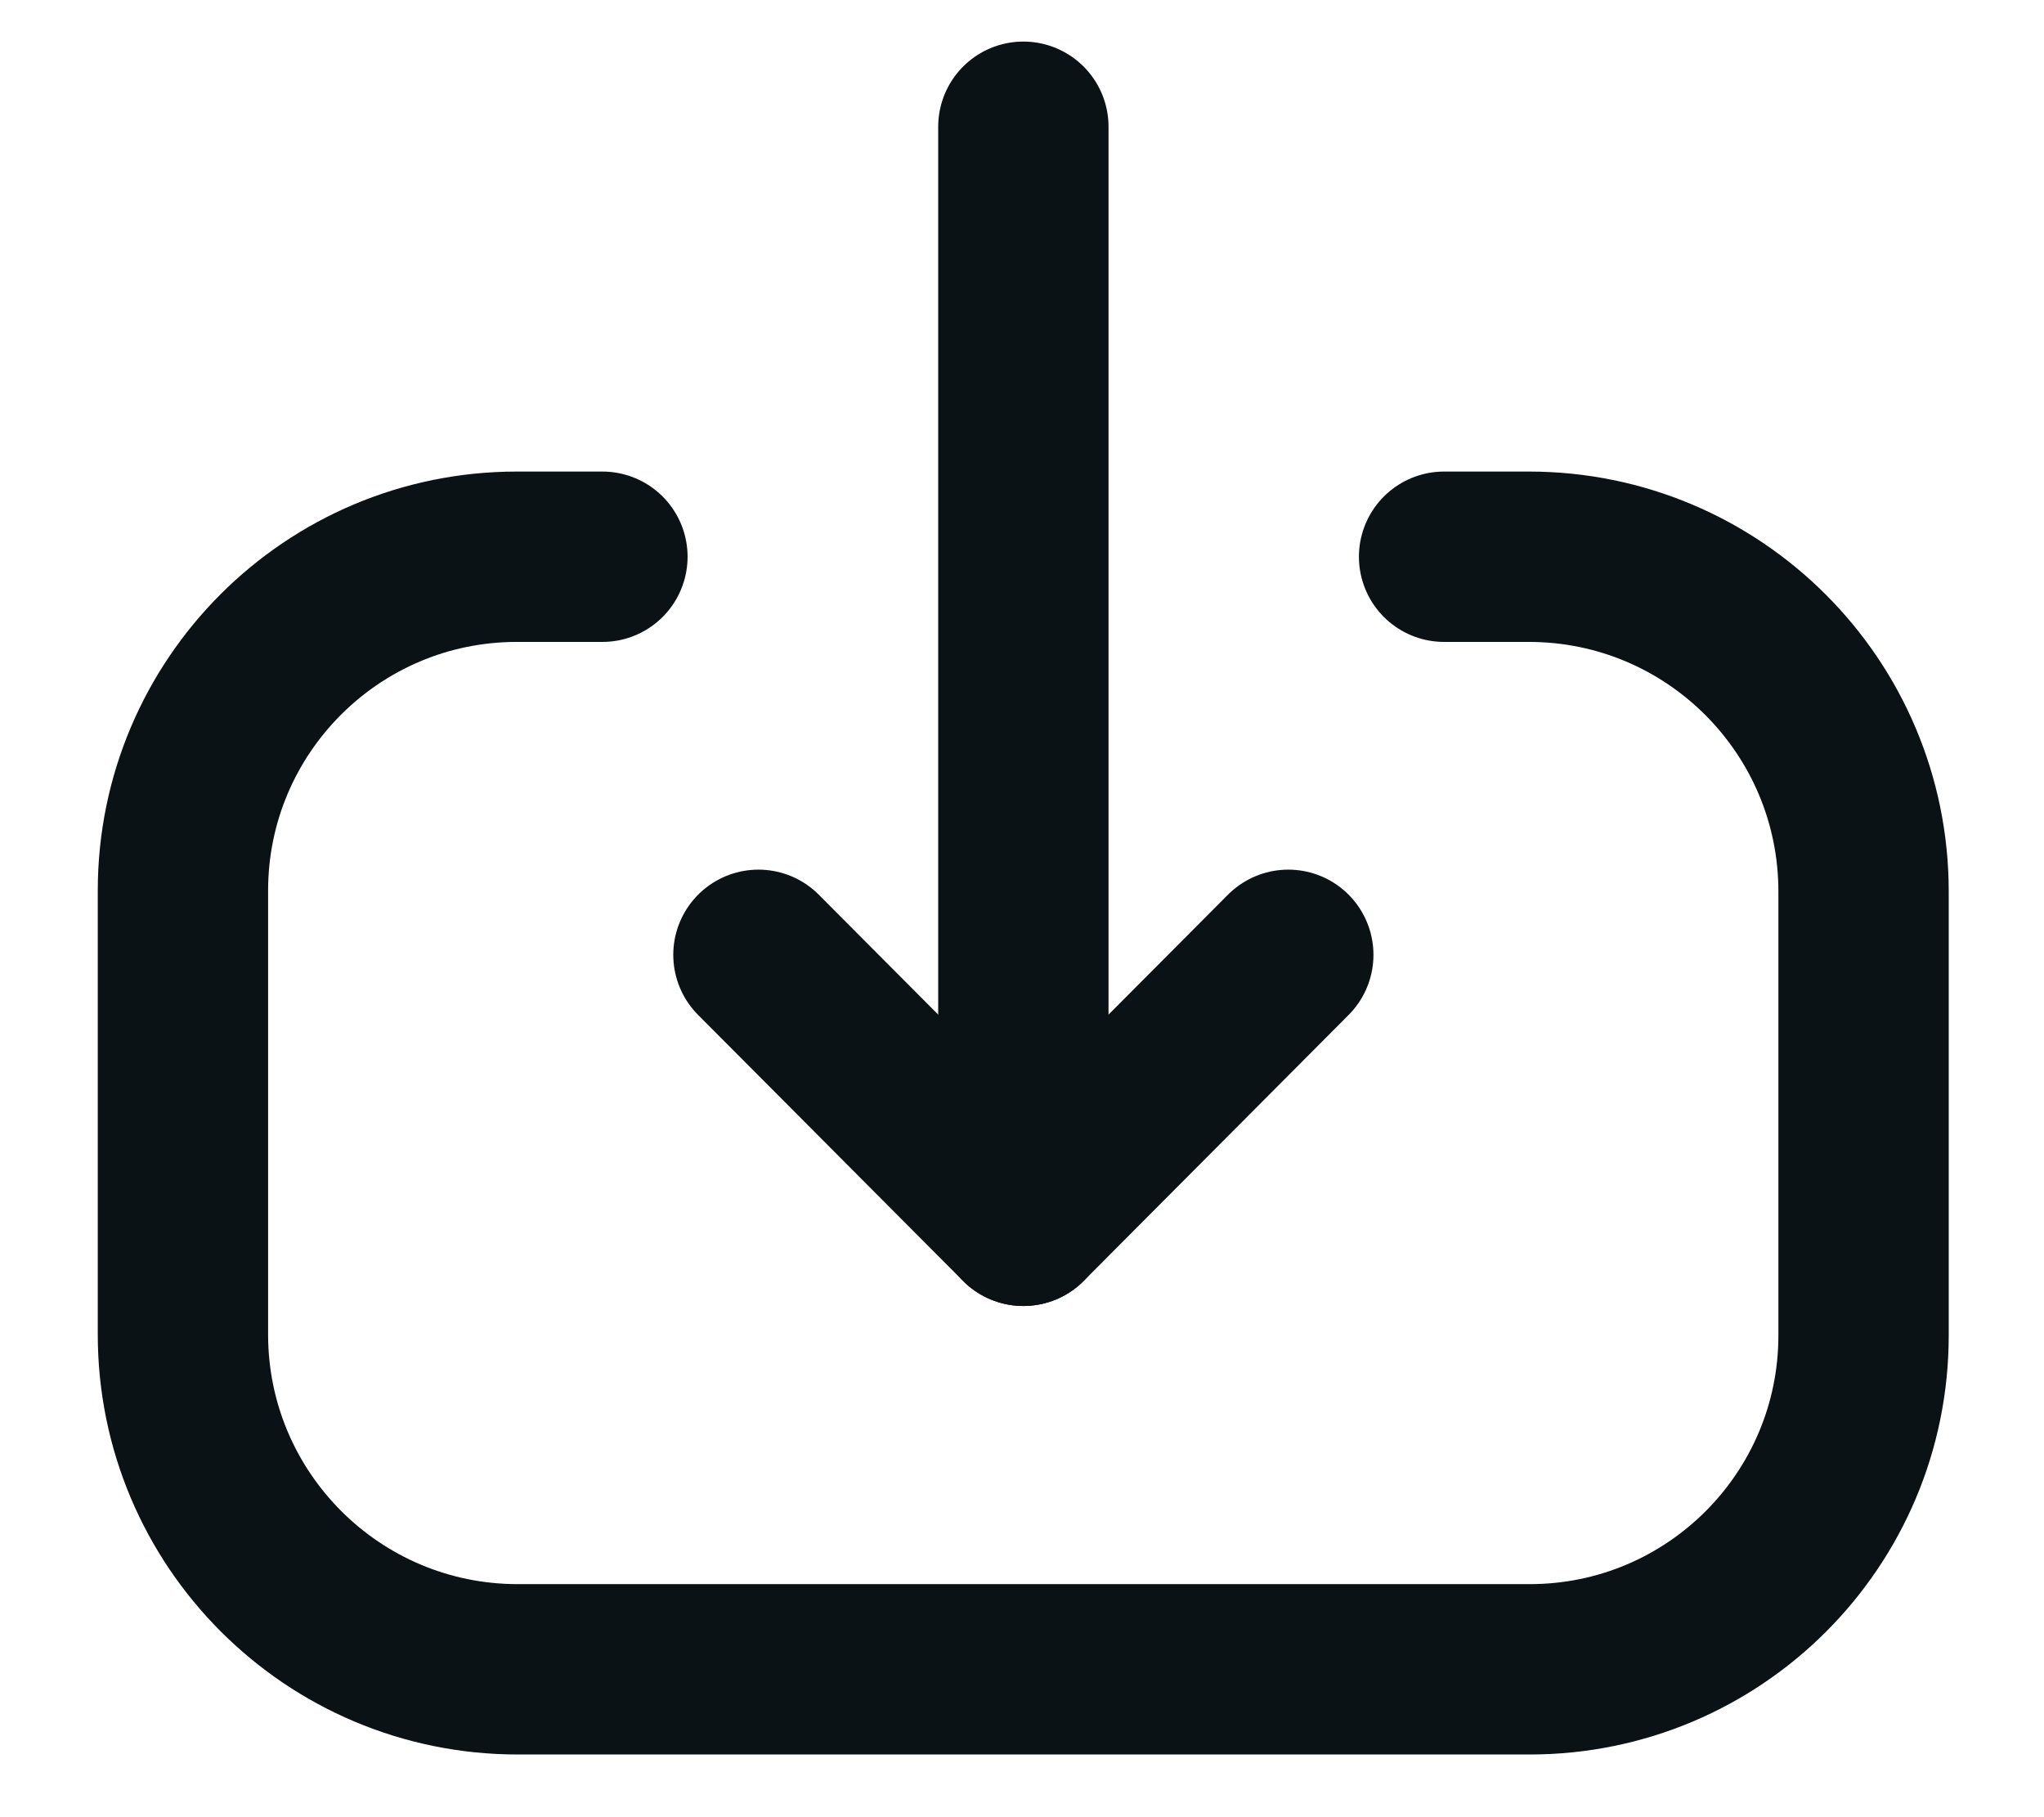 <svg width="18" height="16" viewBox="0 0 18 16" fill="none" xmlns="http://www.w3.org/2000/svg">
<g id="Iconly/Light/Download">
<g id="Downlaod">
<path id="Stroke-1" d="M9.012 10.749L9.012 1.116" stroke="#0B1215" stroke-width="1.5" stroke-linecap="round" stroke-linejoin="round"/>
<path id="Stroke-3" d="M11.345 8.407L9.012 10.749L6.679 8.407" stroke="#0B1215" stroke-width="1.5" stroke-linecap="round" stroke-linejoin="round"/>
<path id="Stroke-4" d="M12.717 4.902H13.464C15.092 4.902 16.411 6.222 16.411 7.85V11.758C16.411 13.382 15.095 14.698 13.471 14.698L4.559 14.698C2.931 14.698 1.611 13.378 1.611 11.75L1.611 7.842C1.611 6.218 2.928 4.902 4.551 4.902H5.305" stroke="#0B1215" stroke-width="1.5" stroke-linecap="round" stroke-linejoin="round"/>
</g>
</g>
</svg>
